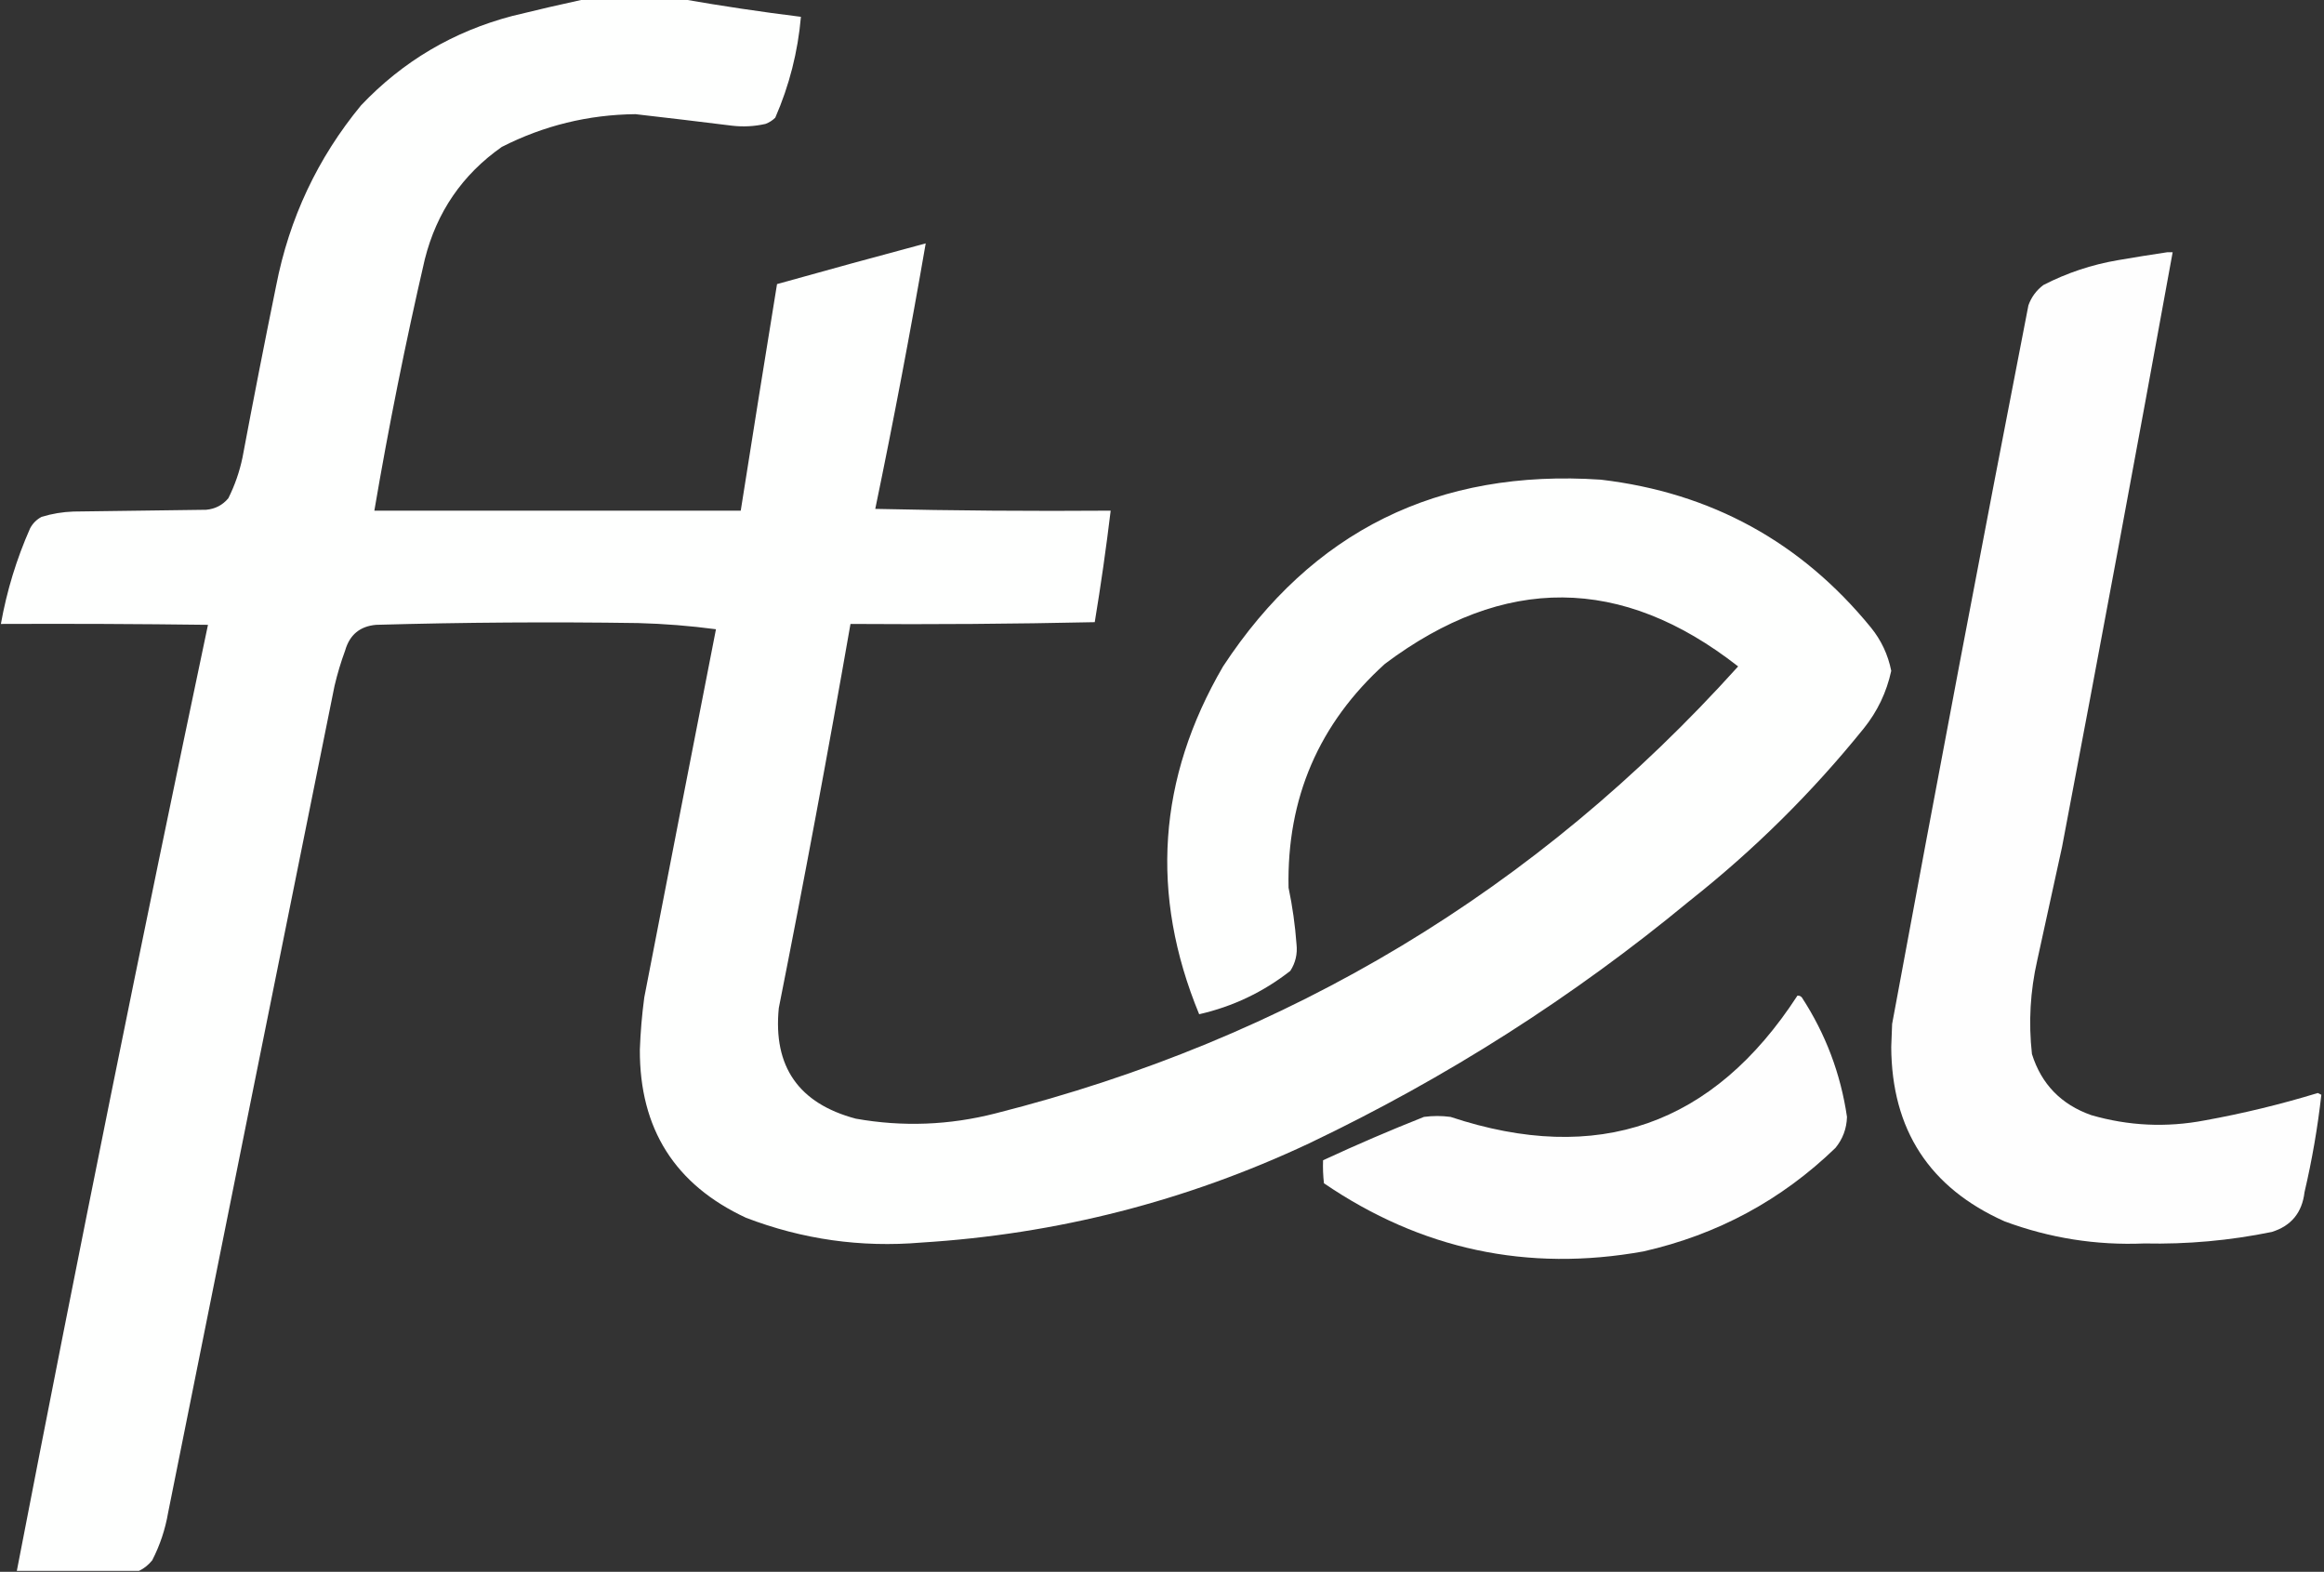 <?xml version="1.0" encoding="UTF-8"?>
<!DOCTYPE svg PUBLIC "-//W3C//DTD SVG 1.1//EN" "http://www.w3.org/Graphics/SVG/1.1/DTD/svg11.dtd">
<svg xmlns="http://www.w3.org/2000/svg" version="1.1" width="1313px" height="888px" style="shape-rendering:geometricPrecision; text-rendering:geometricPrecision; image-rendering:optimizeQuality; fill-rule:evenodd; clip-rule:evenodd" xmlns:xlink="http://www.w3.org/1999/xlink">
<rect width="100%" height="100%" fill="#333333" stroke="none"/>
<g><path style="opacity:1" fill="#fefffe" d="M 330.5,-0.5 C 348.833,-0.5 367.167,-0.5 385.5,-0.5C 407.62,3.375 429.953,6.708 452.5,9.5C 450.771,29.32 445.938,48.32 438,66.5C 436.421,68.041 434.587,69.208 432.5,70C 426.224,71.424 419.891,71.758 413.5,71C 395.339,68.739 377.173,66.572 359,64.5C 332.354,64.787 307.187,70.953 283.5,83C 261.207,98.66 246.707,119.826 240,146.5C 229.102,193.559 219.602,240.892 211.5,288.5C 280.5,288.5 349.5,288.5 418.5,288.5C 425.223,245.827 432.057,203.16 439,160.5C 466.956,152.678 494.956,145.011 523,137.5C 514.345,187.612 504.845,237.612 494.5,287.5C 538.828,288.5 583.162,288.833 627.5,288.5C 624.965,309.575 621.965,330.575 618.5,351.5C 572.505,352.5 526.505,352.833 480.5,352.5C 467.838,424.98 454.338,497.313 440,569.5C 436.719,602.573 451.219,623.406 483.5,632C 510.003,636.71 536.337,635.71 562.5,629C 728.359,587.032 868.193,502.865 982,376.5C 916.281,325.045 849.781,324.545 782.5,375C 745.128,408.751 726.961,450.917 728,501.5C 730.215,512.073 731.715,522.74 732.5,533.5C 733.091,538.939 731.925,543.939 729,548.5C 713.647,560.505 696.48,568.672 677.5,573C 649.574,505.344 654.074,439.844 691,376.5C 741.255,299.958 812.421,264.791 904.5,271C 966.715,278.352 1017.55,306.185 1057,354.5C 1062.86,361.711 1066.69,369.878 1068.5,379C 1065.88,391.069 1060.72,401.902 1053,411.5C 1023.8,447.703 990.964,480.203 954.5,509C 888.704,563.382 817.037,609.048 739.5,646C 670.085,678.604 597.085,697.271 520.5,702C 486.393,704.889 453.393,700.223 421.5,688C 381.314,669.334 361.314,637.667 361.5,593C 361.852,583.126 362.686,573.293 364,563.5C 377.438,494.141 390.938,424.808 404.5,355.5C 389.905,353.562 375.238,352.395 360.5,352C 311.16,351.273 261.827,351.606 212.5,353C 203.372,353.79 197.539,358.623 195,367.5C 192.595,374.047 190.595,380.714 189,387.5C 157.539,543.137 126.206,698.804 95,854.5C 93.382,863.98 90.382,872.98 86,881.5C 83.886,884.121 81.386,886.121 78.5,887.5C 55.5,887.5 32.5,887.5 9.5,887.5C 44.001,709.003 80.001,530.836 117.5,353C 78.501,352.5 39.501,352.333 0.5,352.5C 3.834,333.831 9.334,315.831 17,298.5C 18.5,295.667 20.667,293.5 23.5,292C 29.366,290.213 35.366,289.213 41.5,289C 66.5,288.667 91.5,288.333 116.5,288C 121.581,287.533 125.748,285.366 129,281.5C 132.66,274.187 135.327,266.52 137,258.5C 143.076,226.118 149.41,193.785 156,161.5C 163.445,123.285 179.445,89.285 204,59.5C 227.609,34.604 256.109,17.77 289.5,9C 303.254,5.62 316.921,2.453 330.5,-0.5 Z"/></g>
<g><path style="opacity:1" fill="#fefefe" d="M 1224.5,142.5 C 1225.5,142.5 1226.5,142.5 1227.5,142.5C 1207.12,254.567 1186.29,366.567 1165,478.5C 1160.33,499.833 1155.67,521.167 1151,542.5C 1147.01,560.029 1146.01,577.696 1148,595.5C 1153.34,612.513 1164.51,624.013 1181.5,630C 1202.57,636.098 1223.9,637.098 1245.5,633C 1267.14,629.09 1288.47,623.923 1309.5,617.5C 1310.17,617.833 1310.83,618.167 1311.5,618.5C 1309.42,637.001 1306.25,655.335 1302,673.5C 1300.64,685.105 1294.47,692.605 1283.5,696C 1259.77,700.856 1235.77,703.023 1211.5,702.5C 1184.3,703.642 1157.96,699.475 1132.5,690C 1090.07,671.038 1068.74,638.204 1068.5,591.5C 1068.67,587.167 1068.83,582.833 1069,578.5C 1094.03,443.032 1119.69,307.698 1146,172.5C 1147.68,167.822 1150.51,163.989 1154.5,161C 1167.76,154.183 1181.76,149.516 1196.5,147C 1205.96,145.367 1215.29,143.867 1224.5,142.5 Z"/></g>
<g><path style="opacity:1" fill="#fefefe" d="M 1015.5,562.5 C 1016.5,562.414 1017.33,562.748 1018,563.5C 1031.43,584.132 1039.93,606.632 1043.5,631C 1043.3,637.597 1041.14,643.431 1037,648.5C 1006.46,678.028 970.289,697.528 928.5,707C 863.065,718.766 802.898,705.932 748,668.5C 747.501,664.179 747.334,659.846 747.5,655.5C 766.235,646.801 785.235,638.634 804.5,631C 809.5,630.333 814.5,630.333 819.5,631C 902.624,658.572 967.957,635.738 1015.5,562.5 Z"/></g>
</svg>
